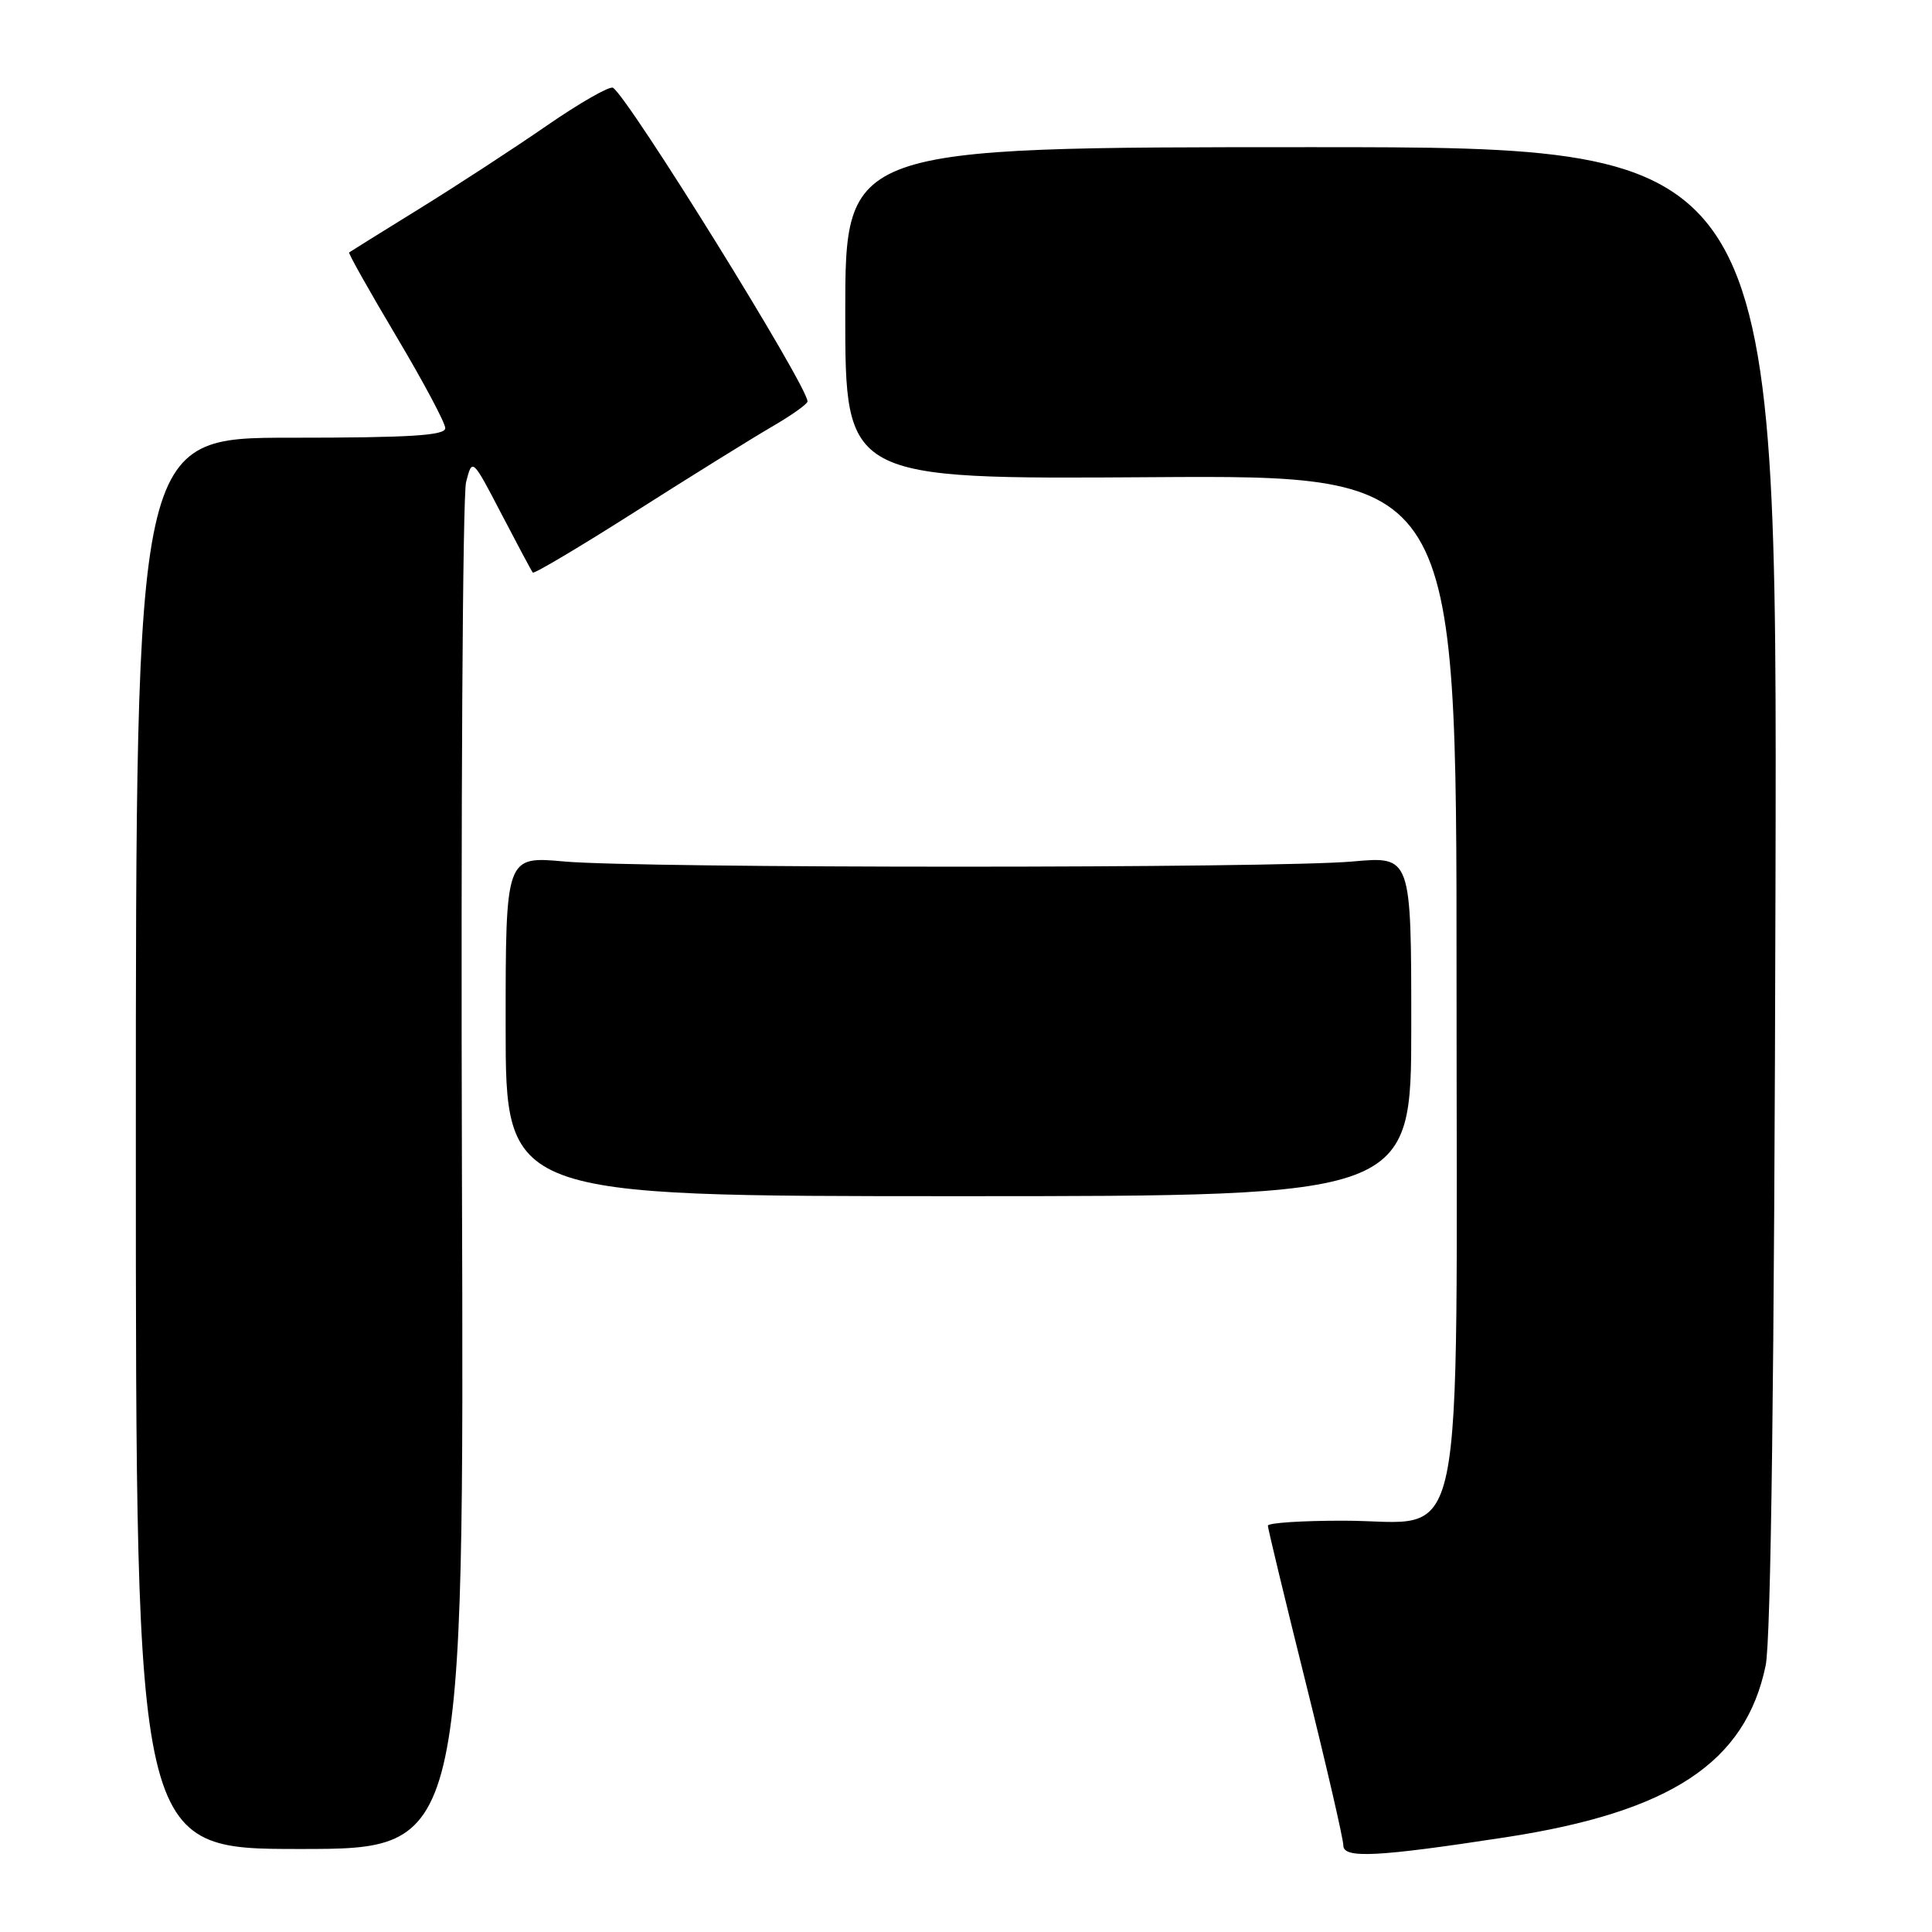 <?xml version="1.0" encoding="UTF-8" standalone="no"?>
<!DOCTYPE svg PUBLIC "-//W3C//DTD SVG 1.1//EN" "http://www.w3.org/Graphics/SVG/1.1/DTD/svg11.dtd" >
<svg xmlns="http://www.w3.org/2000/svg" xmlns:xlink="http://www.w3.org/1999/xlink" version="1.1" viewBox="0 0 256 256">
 <g >
 <path fill="currentColor"
d=" M 199.50 243.45 C 221.40 240.09 231.30 233.54 233.96 220.68 C 234.66 217.26 235.11 182.15 235.26 117.50 C 235.50 19.50 235.50 19.50 173.75 19.50 C 112.00 19.50 112.00 19.50 112.00 41.50 C 112.00 63.50 112.00 63.50 152.50 63.23 C 193.00 62.96 193.00 62.96 193.00 129.42 C 193.00 208.68 194.48 201.50 178.08 201.50 C 172.54 201.49 168.00 201.79 168.00 202.16 C 168.00 202.53 170.25 211.86 173.00 222.90 C 175.75 233.94 178.00 243.68 178.00 244.54 C 178.00 246.29 182.49 246.06 199.50 243.45 Z  M 61.21 156.03 C 61.06 107.09 61.30 65.62 61.76 63.87 C 62.58 60.68 62.58 60.68 66.44 68.09 C 68.56 72.16 70.43 75.67 70.60 75.87 C 70.76 76.07 76.89 72.43 84.20 67.78 C 91.52 63.12 99.64 58.08 102.25 56.56 C 104.86 55.05 107.00 53.53 107.00 53.19 C 107.00 51.13 83.29 12.91 81.22 11.63 C 80.78 11.37 76.84 13.62 72.46 16.64 C 68.08 19.67 60.45 24.64 55.50 27.70 C 50.55 30.76 46.39 33.35 46.26 33.45 C 46.13 33.56 48.94 38.56 52.51 44.56 C 56.08 50.56 59.00 56.04 59.00 56.73 C 59.00 57.71 54.38 58.00 38.50 58.00 C 18.00 58.00 18.00 58.00 18.00 151.50 C 18.00 245.00 18.00 245.00 39.75 245.00 C 61.50 245.00 61.50 245.00 61.21 156.03 Z  M 187.00 135.97 C 187.00 113.45 187.00 113.45 179.25 114.15 C 169.17 115.07 84.83 115.07 74.75 114.15 C 67.00 113.45 67.00 113.45 67.00 135.97 C 67.00 158.50 67.00 158.50 127.00 158.50 C 187.00 158.50 187.00 158.50 187.00 135.97 Z "/>
</g>
</svg>